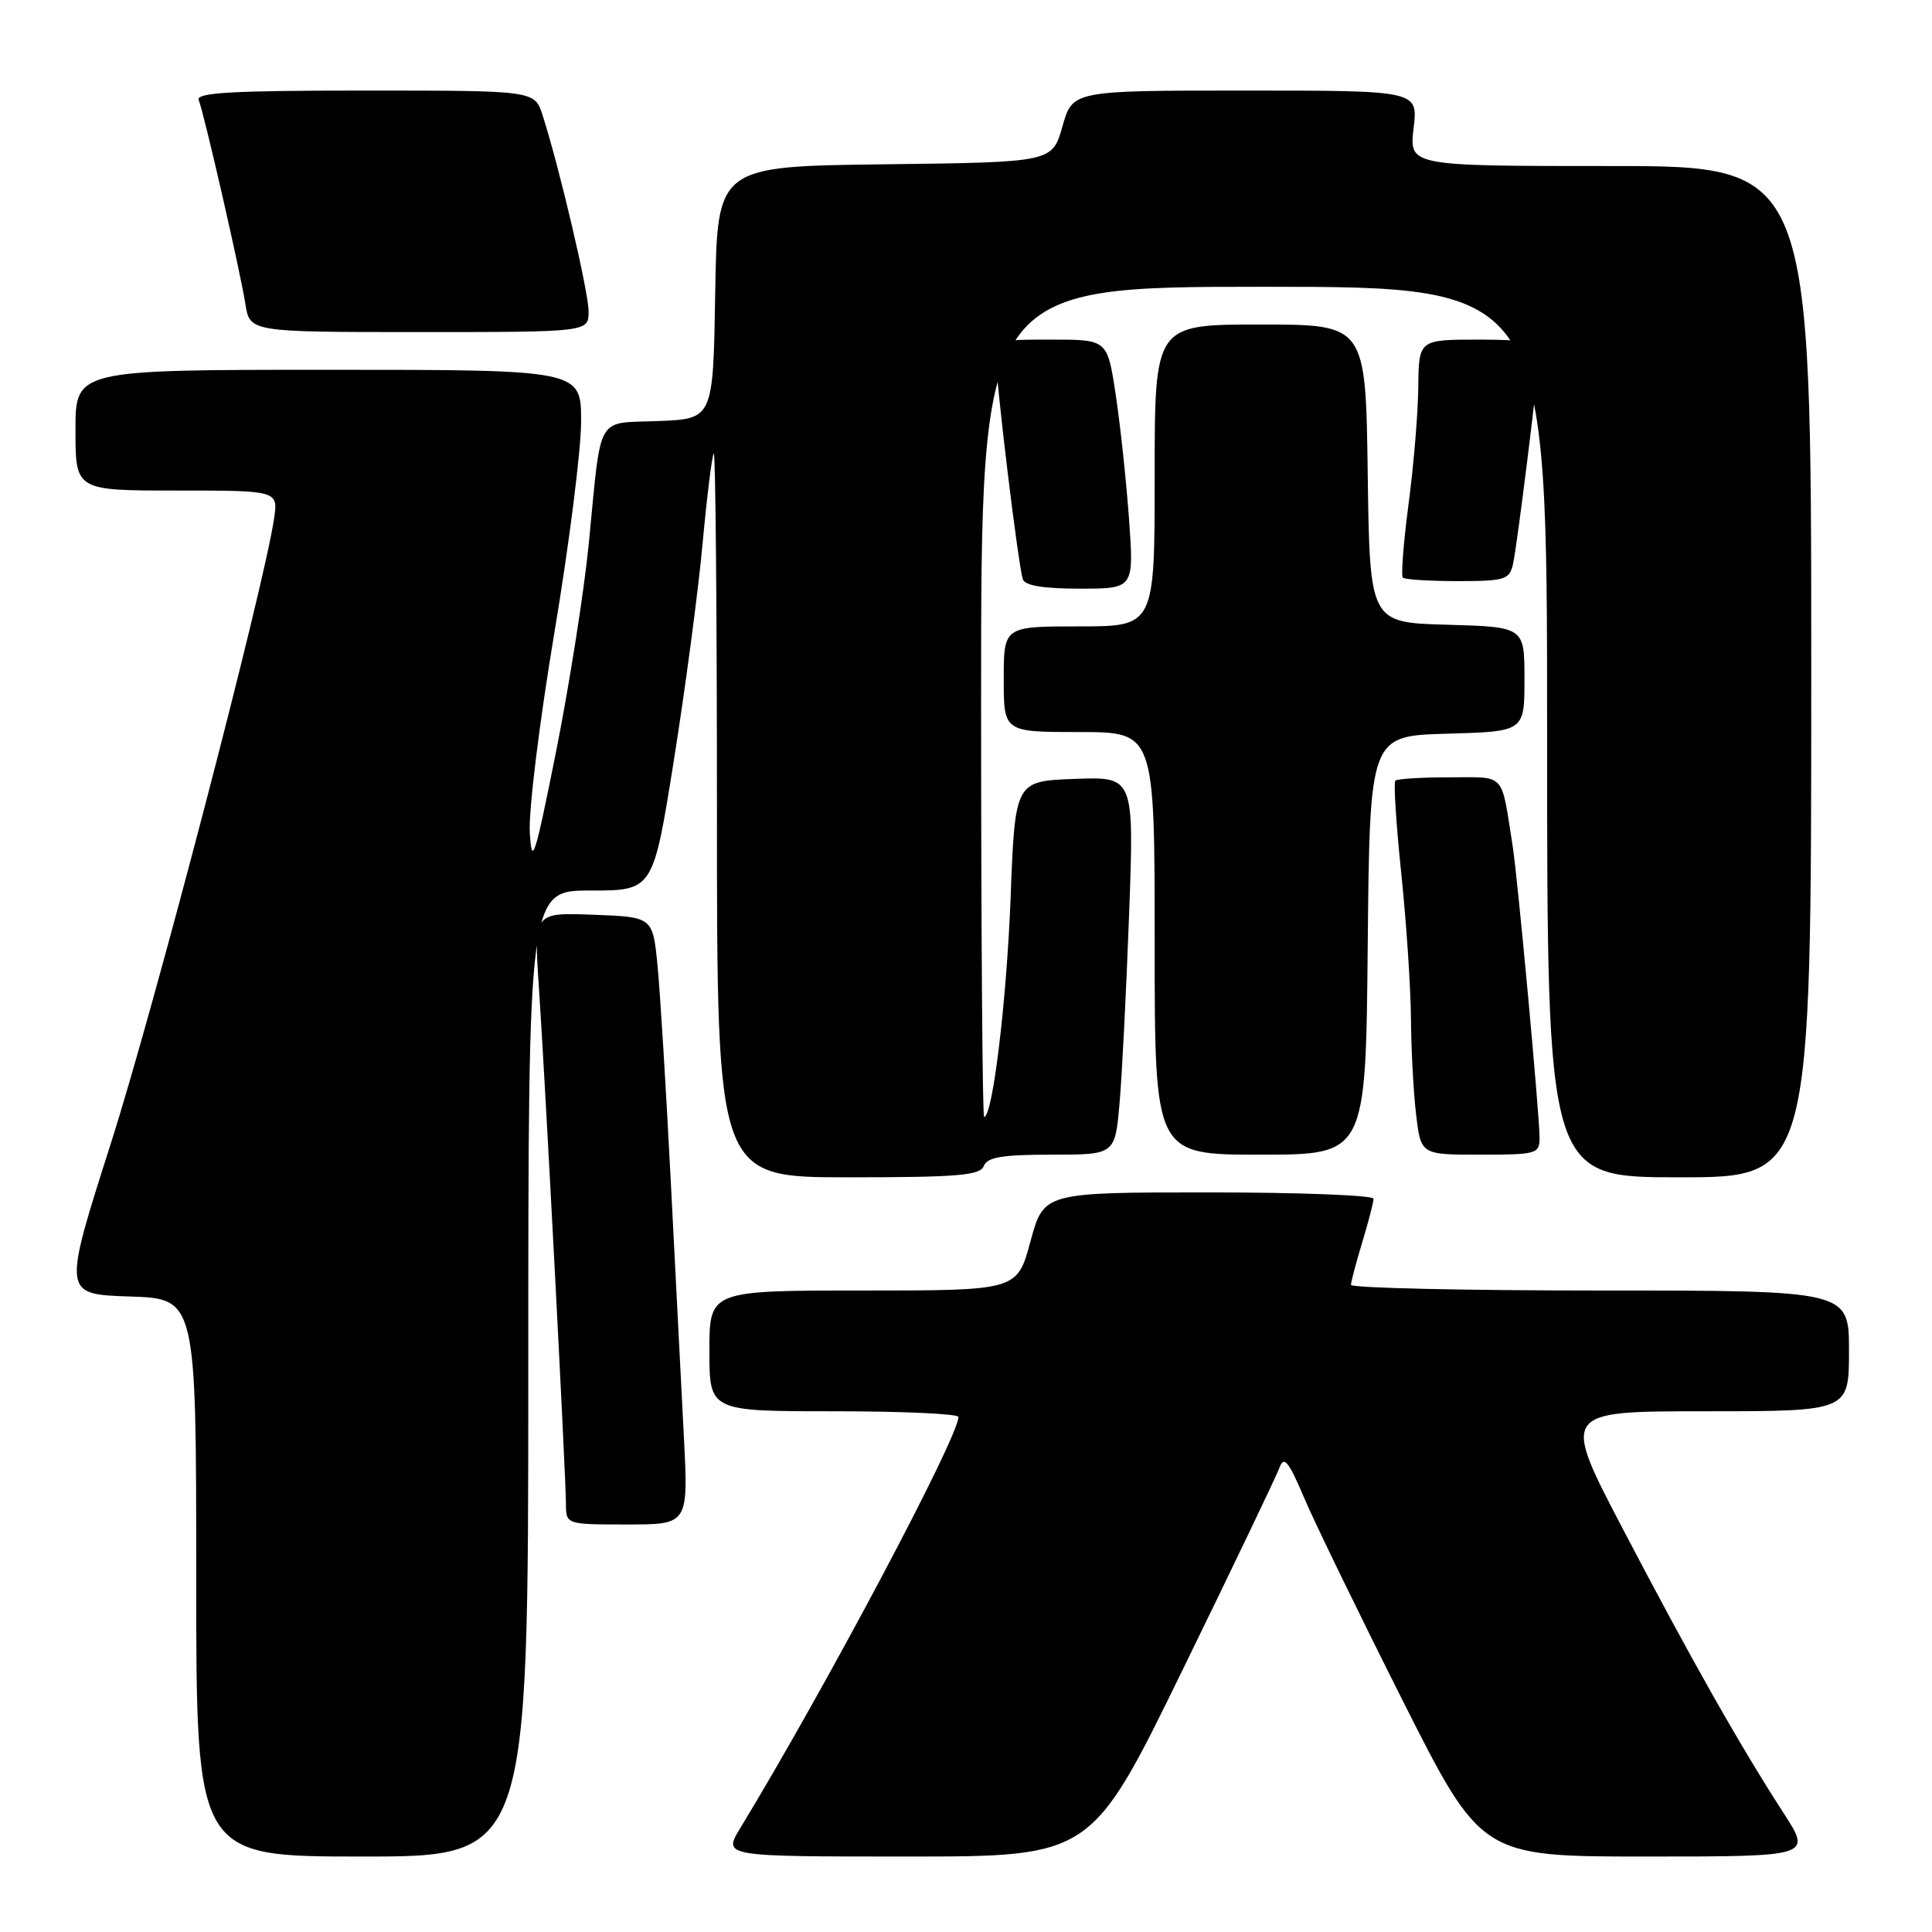<?xml version="1.0" encoding="UTF-8" standalone="no"?>
<!DOCTYPE svg PUBLIC "-//W3C//DTD SVG 1.1//EN" "http://www.w3.org/Graphics/SVG/1.1/DTD/svg11.dtd" >
<svg xmlns="http://www.w3.org/2000/svg" xmlns:xlink="http://www.w3.org/1999/xlink" version="1.1" viewBox="0 0 256 256">
 <g >
 <path fill="currentColor"
d=" M 70.00 182.00 C 70.00 118.00 70.00 118.00 78.27 118.00 C 86.54 118.00 86.54 118.00 89.29 100.75 C 90.80 91.26 92.52 78.33 93.10 72.00 C 93.68 65.68 94.35 60.32 94.58 60.09 C 94.81 59.86 95.00 81.34 95.00 107.83 C 95.00 156.00 95.00 156.00 112.39 156.00 C 126.93 156.00 129.88 155.75 130.36 154.50 C 130.81 153.33 132.79 153.00 139.34 153.00 C 147.74 153.00 147.74 153.00 148.34 146.25 C 148.67 142.54 149.24 131.27 149.61 121.21 C 150.28 102.91 150.28 102.91 142.39 103.21 C 134.50 103.50 134.50 103.50 133.91 119.00 C 133.38 132.67 131.53 148.00 130.40 148.00 C 130.18 148.00 130.00 123.25 130.00 93.00 C 130.00 38.00 130.00 38.00 167.50 38.00 C 205.00 38.00 205.00 38.00 205.00 97.00 C 205.00 156.00 205.00 156.00 222.50 156.00 C 240.00 156.00 240.00 156.00 240.00 89.00 C 240.00 22.00 240.00 22.00 213.36 22.00 C 186.72 22.00 186.72 22.00 187.31 17.00 C 187.91 12.00 187.91 12.00 165.01 12.00 C 142.12 12.00 142.12 12.00 140.78 16.75 C 139.43 21.50 139.43 21.50 117.24 21.77 C 95.05 22.04 95.05 22.04 94.77 38.77 C 94.50 55.50 94.50 55.50 87.26 55.79 C 78.85 56.13 79.73 54.58 78.02 72.00 C 77.40 78.33 75.45 90.70 73.70 99.50 C 70.85 113.76 70.47 114.93 70.20 110.28 C 70.03 107.41 71.50 95.53 73.45 83.89 C 75.40 72.25 77.00 59.63 77.00 55.86 C 77.00 49.00 77.00 49.00 43.50 49.00 C 10.00 49.00 10.00 49.00 10.00 57.00 C 10.00 65.00 10.00 65.00 23.44 65.00 C 36.87 65.00 36.87 65.00 36.31 68.75 C 34.92 78.06 20.45 133.44 14.69 151.50 C 8.31 171.50 8.31 171.50 17.16 171.79 C 26.00 172.08 26.00 172.08 26.00 209.04 C 26.00 246.00 26.00 246.00 48.00 246.00 C 70.00 246.00 70.00 246.00 70.00 182.00 Z  M 156.71 221.25 C 163.36 207.64 169.12 195.60 169.53 194.50 C 170.13 192.85 170.72 193.56 172.82 198.50 C 174.22 201.80 180.08 213.84 185.82 225.25 C 196.28 246.00 196.28 246.00 218.17 246.00 C 240.06 246.00 240.06 246.00 236.34 240.25 C 230.55 231.30 224.09 219.89 215.12 202.75 C 206.87 187.00 206.87 187.00 225.93 187.00 C 245.00 187.00 245.00 187.00 245.00 179.00 C 245.00 171.00 245.00 171.00 212.00 171.00 C 193.85 171.00 179.00 170.66 179.01 170.25 C 179.02 169.84 179.69 167.29 180.51 164.59 C 181.33 161.89 182.00 159.30 182.00 158.84 C 182.00 158.38 172.17 158.00 160.15 158.00 C 138.30 158.00 138.30 158.00 136.54 164.50 C 134.78 171.00 134.78 171.00 114.39 171.00 C 94.00 171.00 94.00 171.00 94.00 179.00 C 94.00 187.00 94.00 187.00 110.50 187.00 C 119.58 187.00 127.00 187.34 127.00 187.75 C 127.00 190.45 109.32 223.75 98.08 242.25 C 95.80 246.00 95.80 246.00 120.21 246.00 C 144.63 246.00 144.63 246.00 156.71 221.25 Z  M 90.61 190.25 C 90.27 183.79 89.49 168.60 88.88 156.50 C 88.26 144.40 87.48 131.57 87.13 128.00 C 86.50 121.50 86.50 121.50 78.62 121.21 C 70.74 120.91 70.74 120.91 71.40 130.71 C 72.22 142.76 74.98 195.47 74.99 199.25 C 75.00 202.00 75.00 202.00 83.11 202.00 C 91.22 202.00 91.22 202.00 90.61 190.25 Z  M 181.23 125.25 C 181.50 97.50 181.50 97.50 191.75 97.22 C 202.00 96.93 202.00 96.93 202.00 90.00 C 202.00 83.07 202.00 83.07 191.75 82.78 C 181.50 82.50 181.50 82.50 181.23 62.75 C 180.96 43.00 180.96 43.00 166.98 43.00 C 153.00 43.00 153.00 43.00 153.00 63.00 C 153.00 83.00 153.00 83.00 143.00 83.00 C 133.00 83.00 133.00 83.00 133.00 90.00 C 133.00 97.00 133.00 97.00 143.00 97.00 C 153.00 97.00 153.00 97.00 153.00 125.00 C 153.00 153.00 153.00 153.00 166.98 153.00 C 180.97 153.00 180.97 153.00 181.23 125.25 Z  M 204.00 150.75 C 203.99 147.62 201.10 116.27 200.42 112.00 C 198.87 102.21 199.60 103.00 192.09 103.00 C 188.37 103.00 185.13 103.20 184.89 103.44 C 184.64 103.69 185.00 109.20 185.67 115.69 C 186.35 122.19 186.93 130.88 186.96 135.00 C 186.99 139.12 187.30 144.86 187.65 147.75 C 188.28 153.00 188.28 153.00 196.14 153.00 C 203.63 153.00 204.00 152.89 204.00 150.75 Z  M 149.60 68.75 C 149.23 63.66 148.44 56.24 147.83 52.25 C 146.73 45.00 146.73 45.00 139.36 45.00 C 132.03 45.00 132.00 45.01 132.00 47.71 C 132.00 50.86 134.92 74.91 135.53 76.75 C 135.80 77.60 138.26 78.00 143.10 78.00 C 150.26 78.00 150.26 78.00 149.60 68.75 Z  M 200.48 74.75 C 201.04 72.32 204.00 48.38 204.00 46.28 C 204.00 45.35 201.83 45.00 196.00 45.00 C 188.00 45.00 188.00 45.00 187.93 51.25 C 187.90 54.69 187.32 61.68 186.64 66.79 C 185.97 71.91 185.63 76.29 185.88 76.54 C 186.13 76.79 189.40 77.00 193.15 77.00 C 199.39 77.00 200.01 76.81 200.48 74.75 Z  M 77.99 41.25 C 77.98 38.63 74.12 22.18 71.89 15.25 C 70.84 12.00 70.84 12.00 48.34 12.00 C 30.74 12.00 25.94 12.27 26.33 13.25 C 27.07 15.14 31.84 35.97 32.51 40.25 C 33.09 44.00 33.09 44.00 55.55 44.00 C 78.00 44.00 78.00 44.00 77.99 41.25 Z "/>
</g>
</svg>